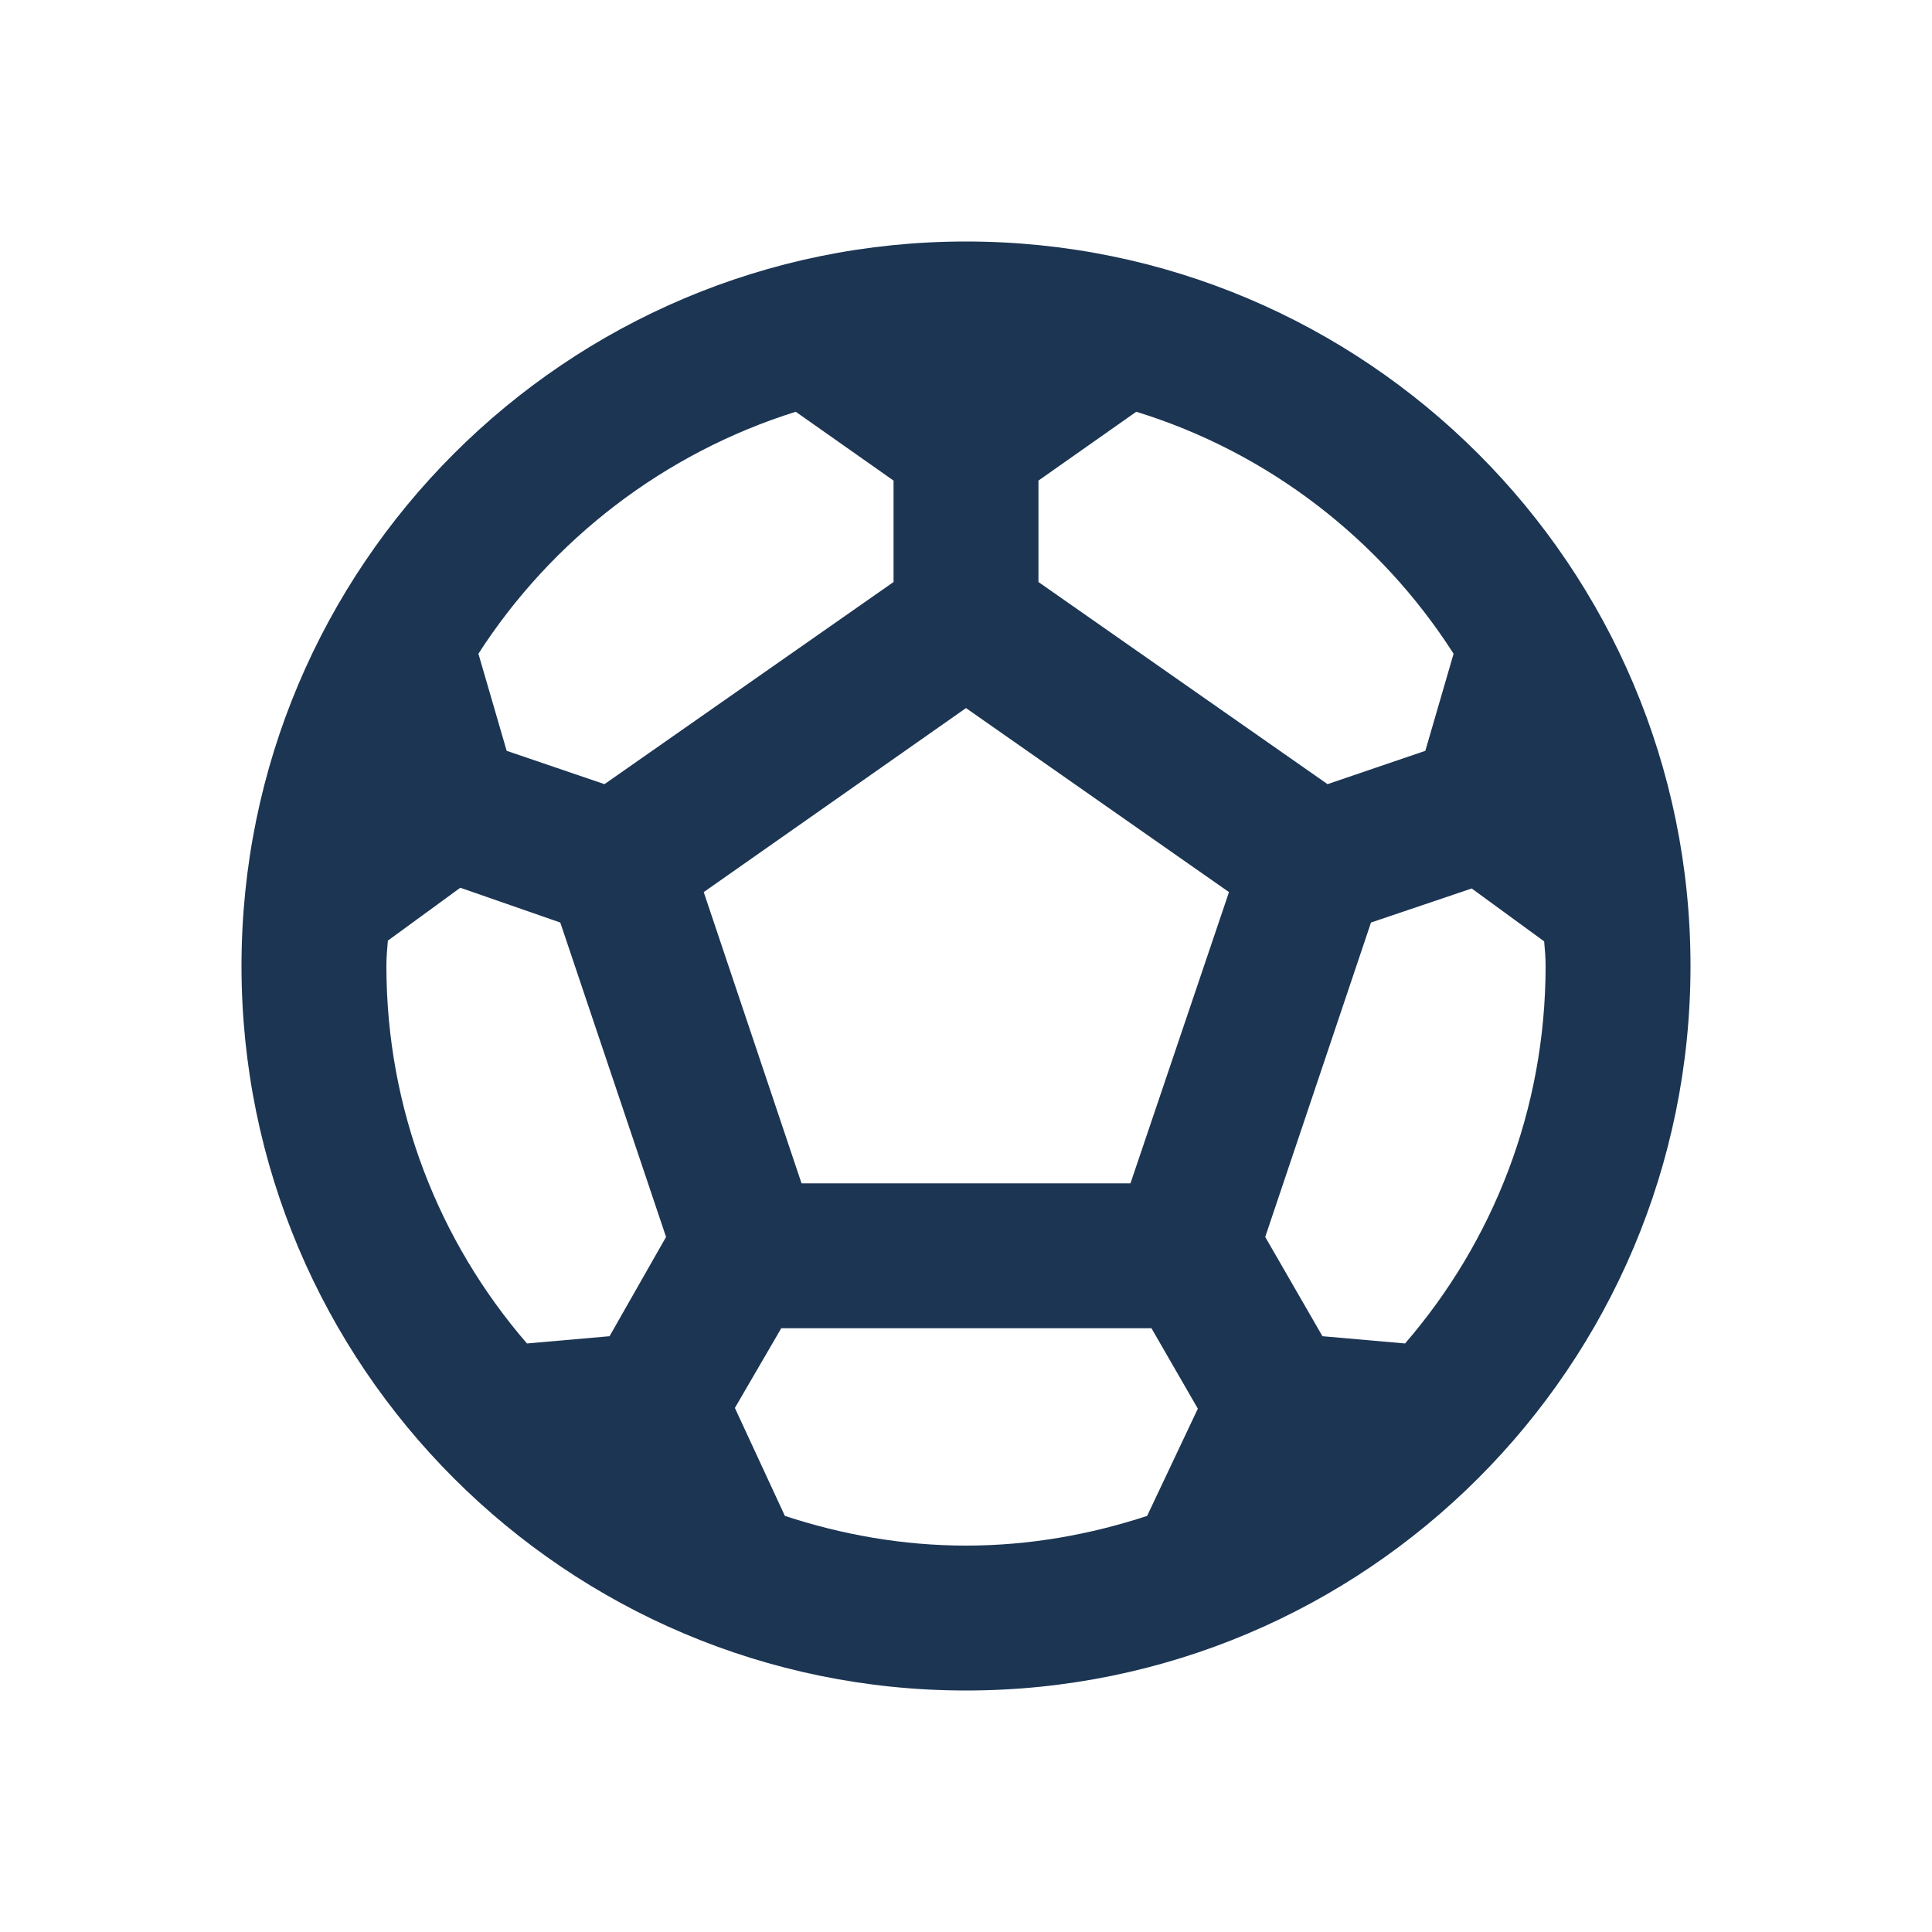 <svg width="24" height="24" viewBox="0 0 24 24" fill="none" xmlns="http://www.w3.org/2000/svg">
<path d="M12 3C7.032 3 3 7.032 3 12C3 16.968 7.032 21 12 21C16.968 21 21 16.968 21 12C21 7.032 16.968 3 12 3ZM12.9 5.97L14.115 5.115C15.753 5.619 17.148 6.699 18.057 8.121L17.706 9.327L16.491 9.741L12.9 7.23V5.97ZM9.885 5.115L11.1 5.97V7.23L7.509 9.741L6.294 9.327L5.943 8.121C6.852 6.708 8.247 5.628 9.885 5.115ZM7.572 16.599L6.546 16.689C5.457 15.429 4.8 13.791 4.8 12C4.8 11.892 4.809 11.793 4.818 11.685L5.718 11.028L6.96 11.46L8.274 15.366L7.572 16.599ZM14.25 18.831C13.539 19.065 12.783 19.2 12 19.2C11.217 19.2 10.461 19.065 9.75 18.831L9.129 17.49L9.705 16.5H14.304L14.88 17.499L14.25 18.831ZM14.043 14.7H9.957L8.742 11.082L12 8.796L15.267 11.082L14.043 14.7ZM17.454 16.689L16.428 16.599L15.717 15.366L17.031 11.46L18.282 11.037L19.182 11.694C19.191 11.793 19.2 11.892 19.2 12C19.2 13.791 18.543 15.429 17.454 16.689Z" fill="#1C3553"/>
</svg>

